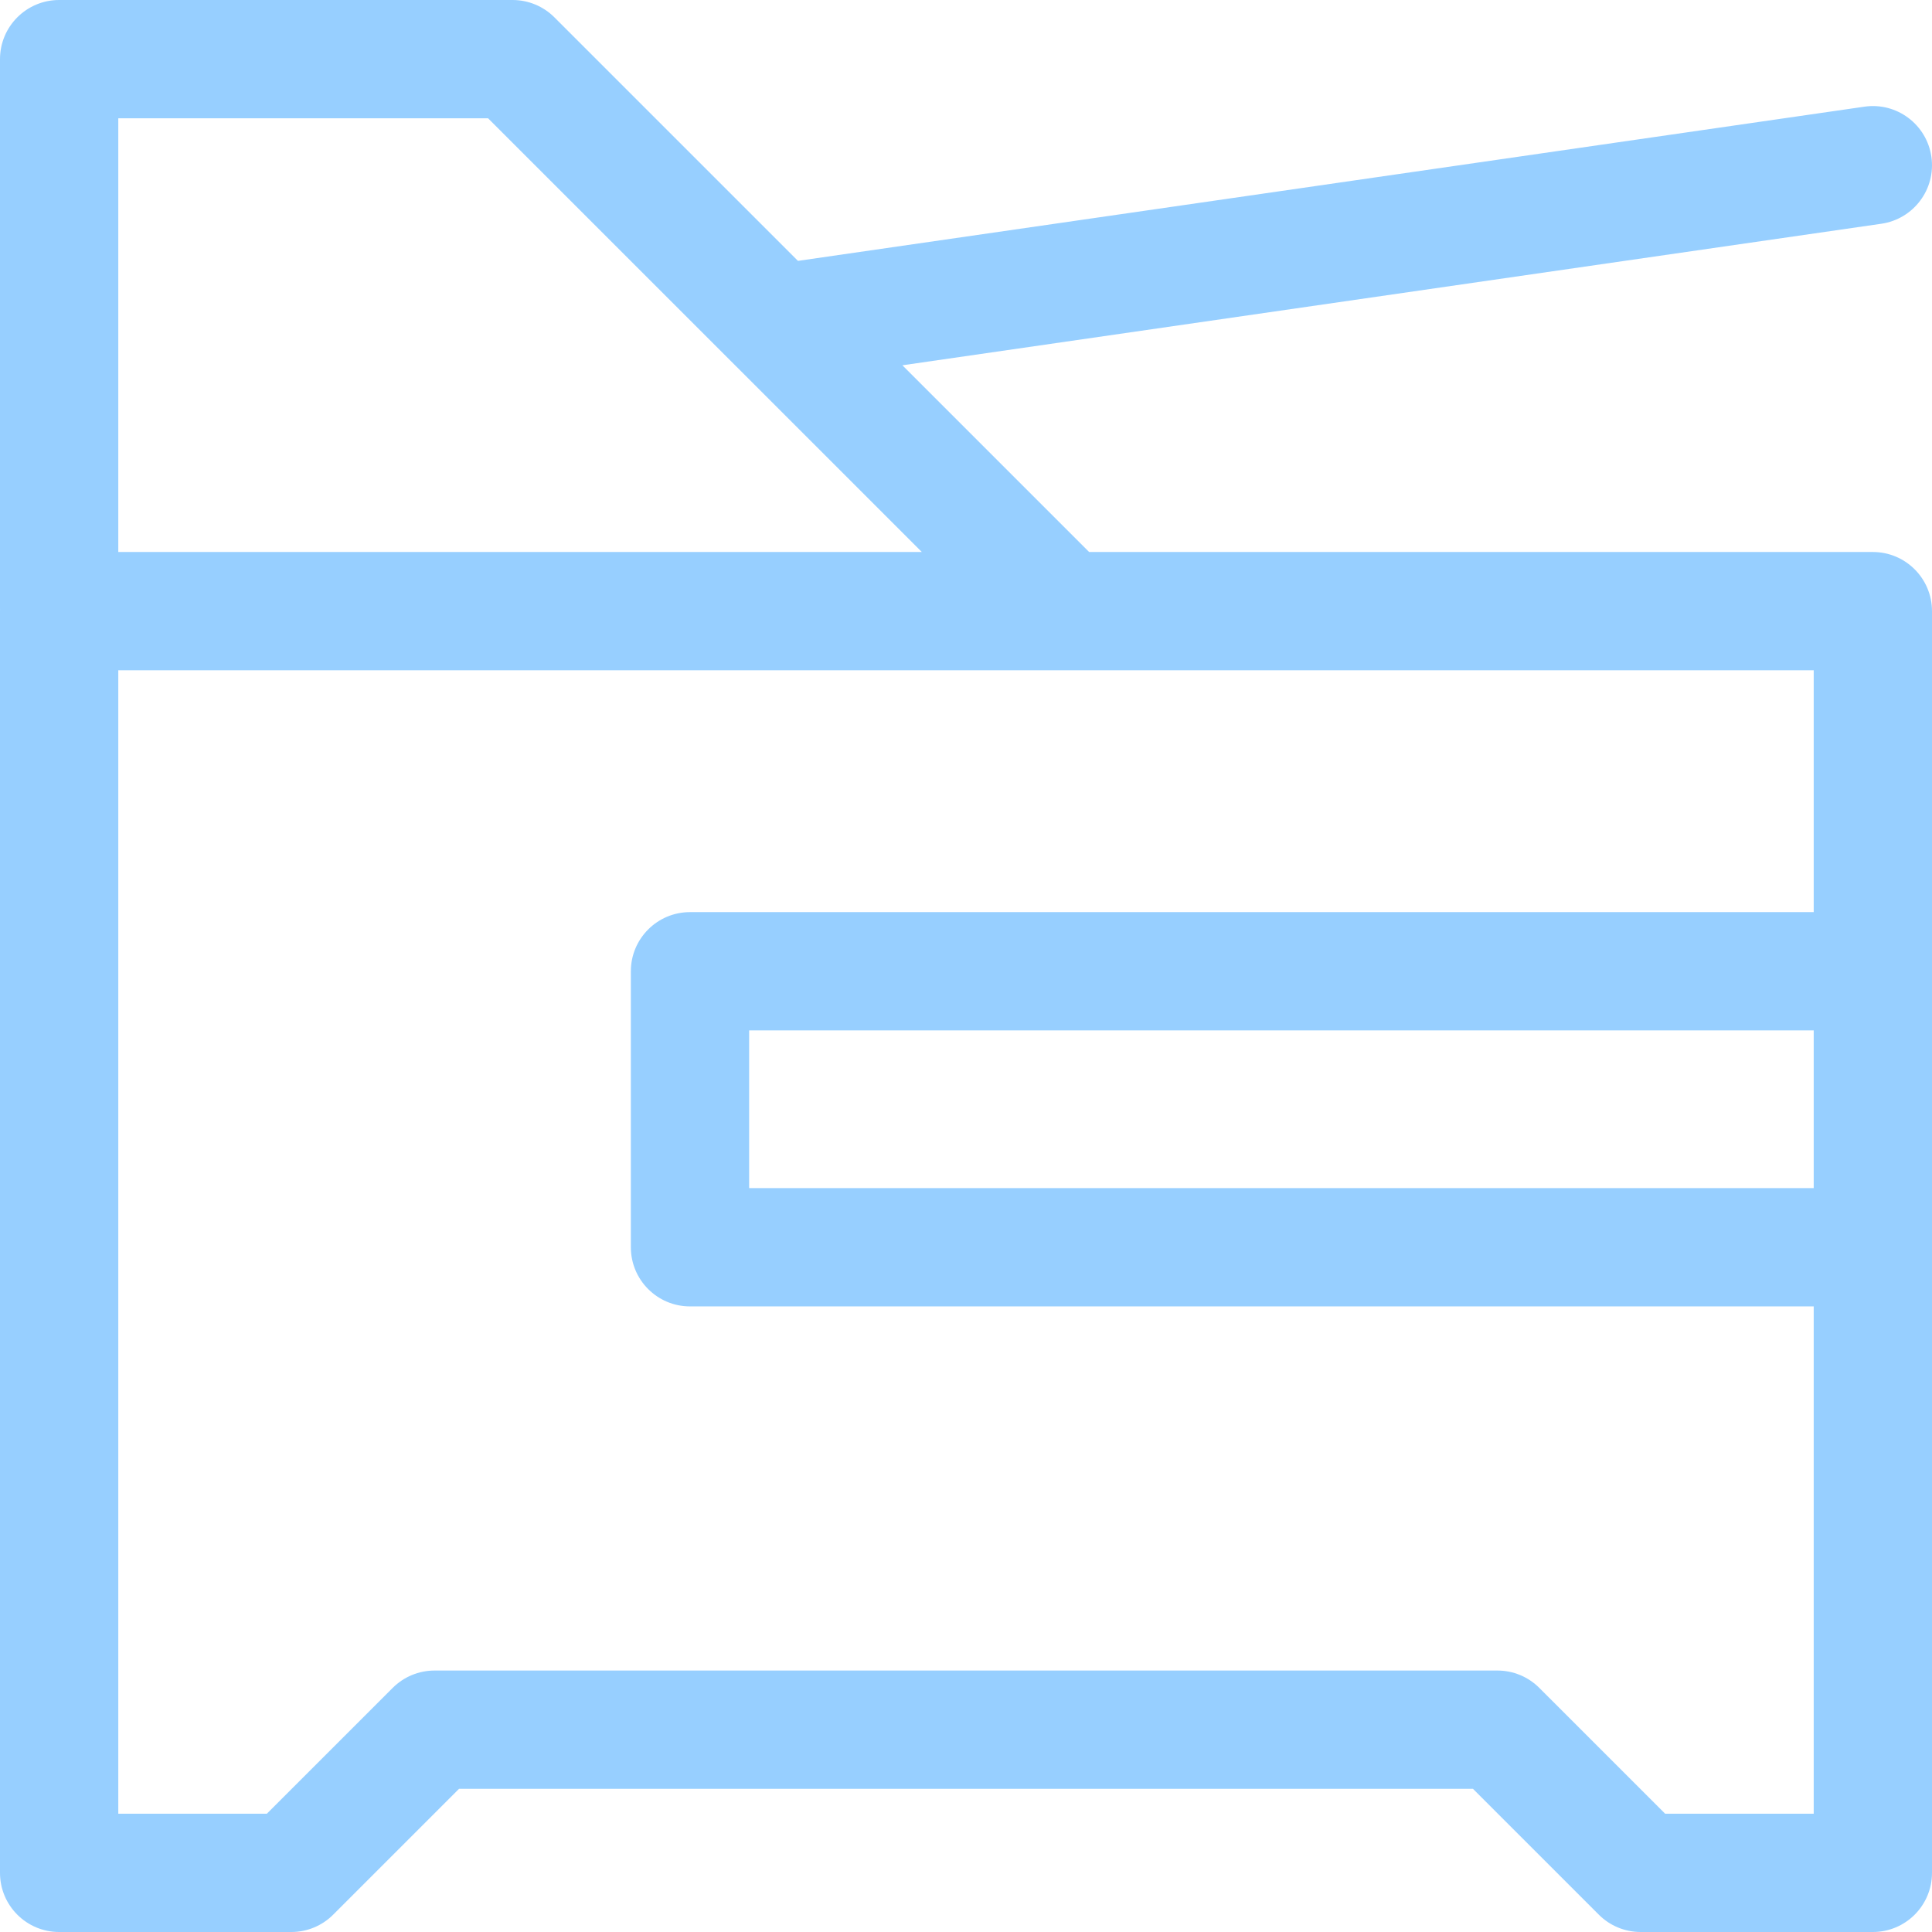<?xml version="1.0" encoding="UTF-8"?>
<svg width="490px" height="490px" viewBox="0 0 490 490" version="1.1" xmlns="http://www.w3.org/2000/svg" xmlns:xlink="http://www.w3.org/1999/xlink">
    <!-- Generator: Sketch 40 (33762) - http://www.bohemiancoding.com/sketch -->
    <title>Shape</title>
    <desc>Created with Sketch.</desc>
    <defs></defs>
    <g id="Page-1" stroke="none" stroke-width="1" fill="none" fill-rule="evenodd">
        <path d="M489.999,246.509 C490,246.45 490,246.393 490,246.334 C490,246.275 490,246.218 489.999,246.159 L489.999,155 C489.999,146.716 483.283,140 474.999,140 L276.225,140 L228.866,92.646 L477.146,56.748 C485.345,55.562 491.031,47.955 489.845,39.756 C488.659,31.557 481.053,25.865 472.853,27.057 L202.381,66.164 L140.606,4.393 C137.793,1.58 133.978,-5.59552404e-14 130,-5.59552404e-14 L15,-5.59552404e-14 C6.716,-5.59552404e-14 2.84217094e-14,6.716 2.84217094e-14,15 L2.84217094e-14,154.196 C2.84217094e-14,154.331 0.002,154.465 0.005,154.597 C0.002,154.732 2.84217094e-14,154.866 2.84217094e-14,155.001 L2.84217094e-14,475.001 C2.84217094e-14,483.285 6.716,490.001 15,490.001 L73.893,490.001 C77.871,490.001 81.686,488.421 84.499,485.608 L116.422,453.688 L373.577,453.688 L405.5,485.608 C408.313,488.421 412.129,490.001 416.106,490.001 L474.999,490.001 C483.283,490.001 489.999,483.285 489.999,475.001 L489.999,316.509 C490,316.45 490,316.393 490,316.334 C490,316.275 490,316.218 489.999,316.159 L489.999,246.509 L489.999,246.509 Z M30,30.001 L123.787,30.001 L233.797,140.001 L30,140.001 L30,30.001 L30,30.001 Z M459.999,301.335 L190,301.335 L190,261.335 L459.999,261.335 L459.999,301.335 L459.999,301.335 Z M459.999,231.335 L175,231.335 C166.716,231.335 160,238.051 160,246.335 L160,316.335 C160,324.619 166.716,331.335 175,331.335 L459.999,331.335 L459.999,460.001 L422.319,460.001 L390.396,428.081 C387.583,425.268 383.767,423.688 379.79,423.688 L110.209,423.688 C106.231,423.688 102.416,425.268 99.603,428.081 L67.68,460.001 L30,460.001 L30,170.001 L459.999,170.001 L459.999,231.335 L459.999,231.335 Z" id="Shape" fill="#97CFFF"></path>
    </g>
</svg>